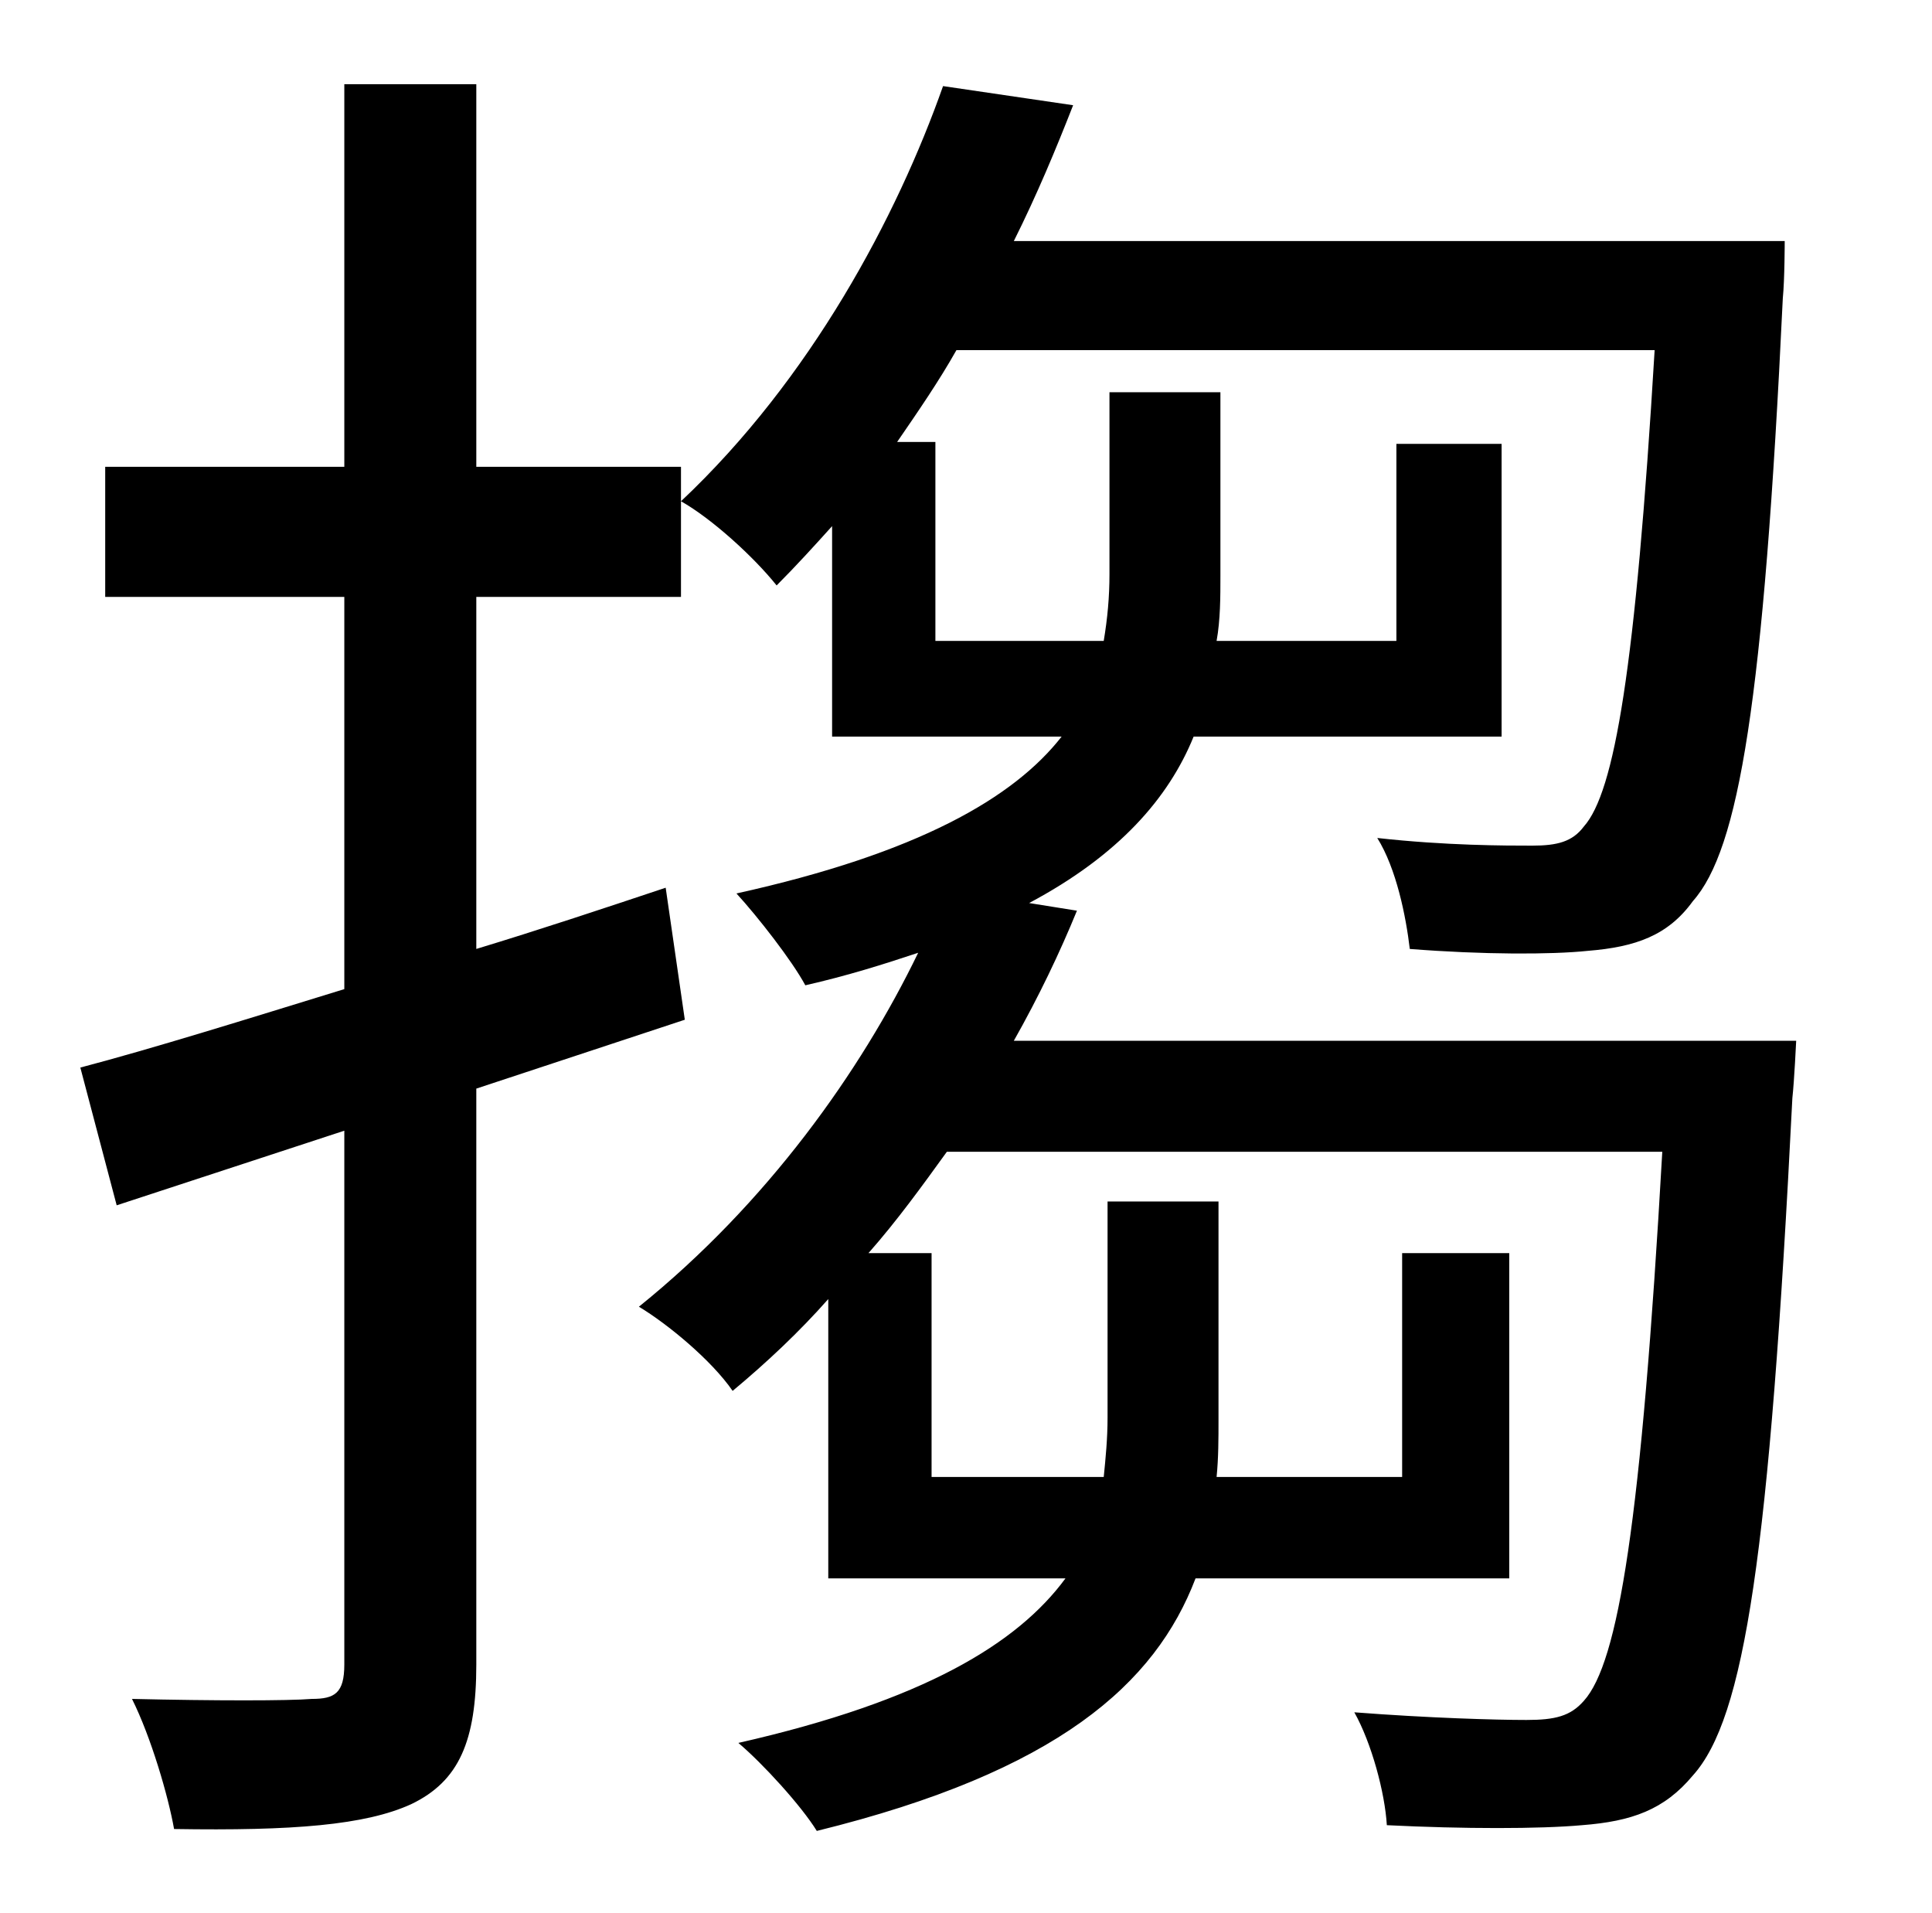 <?xml version="1.0" standalone="no"?>
<!DOCTYPE svg PUBLIC "-//W3C//DTD SVG 1.1//EN" "http://www.w3.org/Graphics/SVG/1.1/DTD/svg11.dtd" >
<svg xmlns="http://www.w3.org/2000/svg" xmlns:xlink="http://www.w3.org/1999/xlink" version="1.1" viewBox="-10 0 1010 1000">
   <path fill="currentColor"
d="M239 244h107v68h-107v184c33 -10 66 -21 99 -32l10 69l-109 36v301c0 40 -9 61 -34 73c-24 11 -62 14 -124 13c-3 -17 -12 -48 -22 -68c43 1 82 1 94 0c12 0 17 -3 17 -18v-279l-119 39l-19 -72c38 -10 86 -25 138 -41v-205h-125v-68h125v-200h69v200zM520 544h409
s-1 21 -2 30c-12 239 -25 324 -52 354c-15 18 -32 24 -58 26c-22 2 -62 2 -102 0c-1 -17 -8 -43 -17 -59c39 3 74 4 90 4c15 0 23 -2 30 -10c18 -20 30 -93 41 -287h-374c-13 18 -26 36 -41 53h33v117h90c1 -10 2 -20 2 -31v-113h58v114c0 10 0 20 -1 30h97v-117h56v170
h-164c-21 55 -72 101 -198 132c-8 -13 -28 -35 -41 -46c97 -22 146 -52 171 -86h-124v-146c-15 17 -32 33 -50 48c-11 -16 -34 -35 -49 -44c67 -54 116 -123 146 -185c-18 6 -37 12 -59 17c-7 -13 -25 -36 -36 -48c95 -21 145 -50 170 -82h-120v-110c-9 10 -19 21 -29 31
c-12 -15 -34 -35 -50 -44c68 -64 113 -149 137 -217l68 10c-9 23 -19 47 -31 71h403s0 20 -1 30c-10 211 -23 288 -47 315c-13 18 -30 24 -55 26c-19 2 -55 2 -93 -1c-2 -17 -7 -42 -17 -58c36 4 67 4 81 4c13 0 21 -2 27 -10c16 -18 27 -82 37 -249h-365
c-9 16 -20 32 -31 48h20v104h88c2 -12 3 -23 3 -35v-95h58v96c0 11 0 23 -2 34h94v-103h55v153h-161c-13 32 -39 62 -86 87l25 4c-9 22 -20 45 -33 68z" />
</svg>
